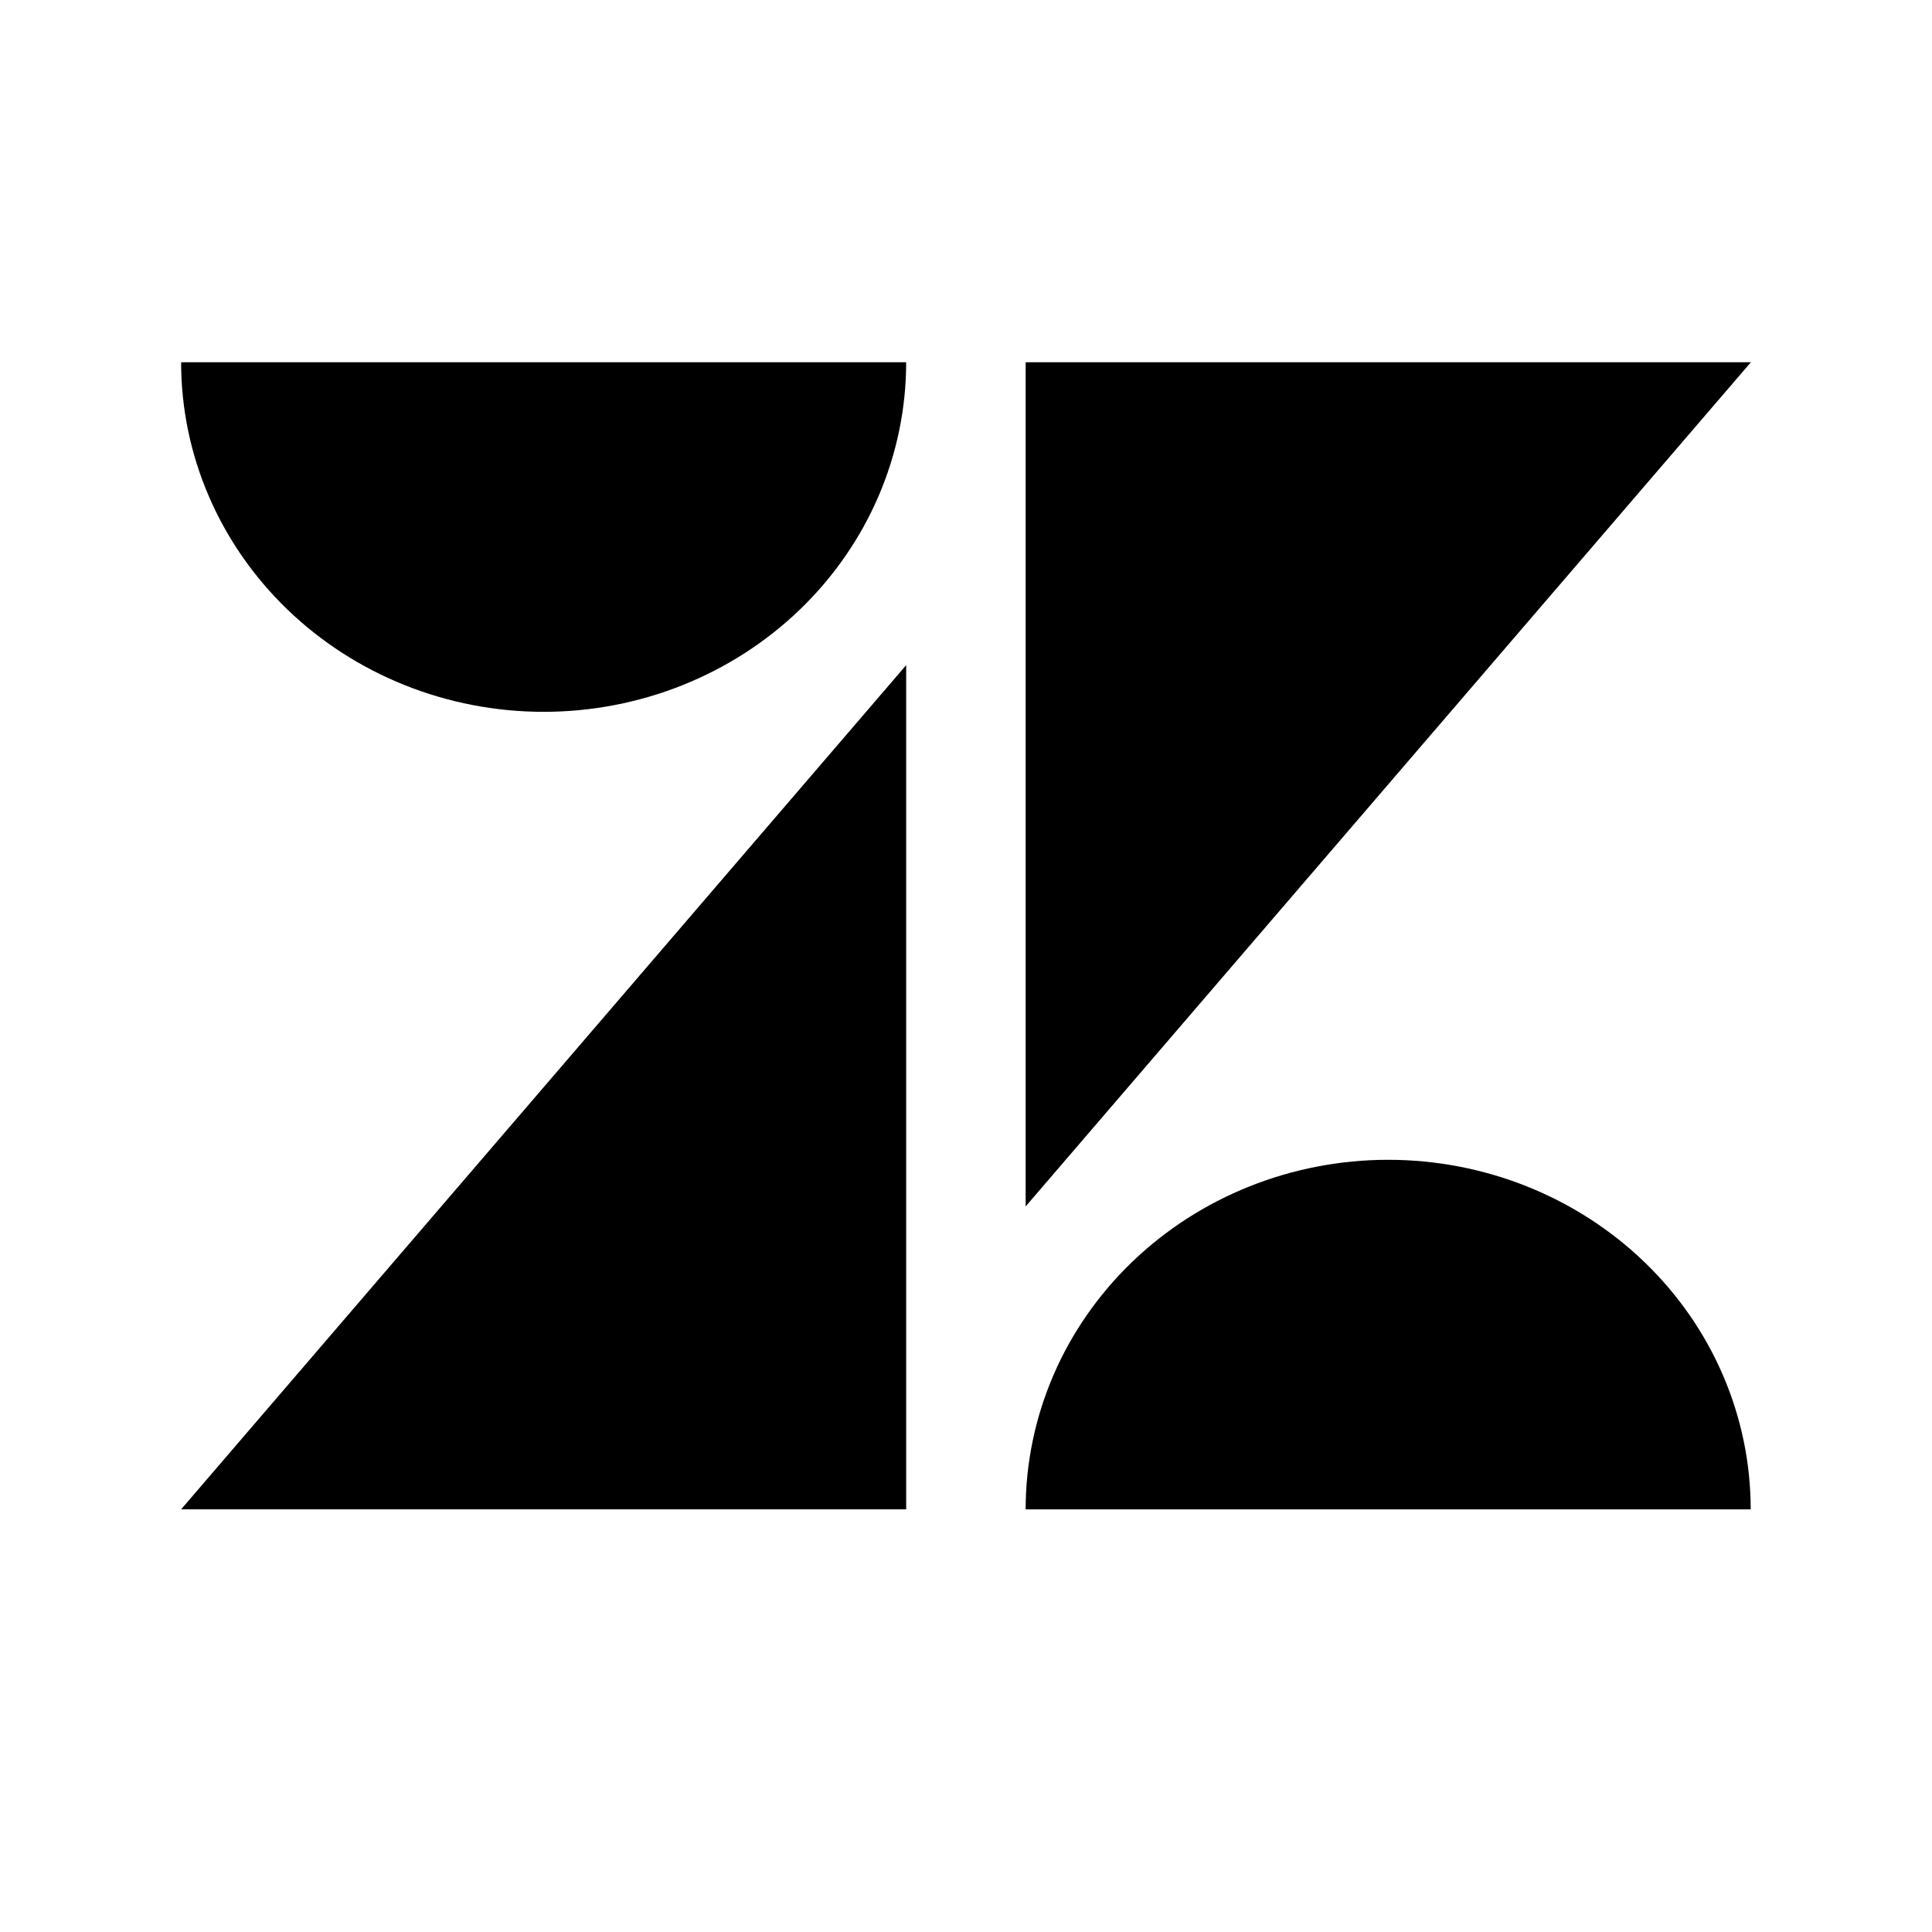 <svg width="32" height="32" viewBox="0 0 32 32" fill="none" xmlns="http://www.w3.org/2000/svg">
<g clip-path="url(#clip0_121_55)">
<path d="M15.009 11.017V24.999H3L15.009 11.017ZM15.009 6C15.009 7.536 14.377 9.008 13.251 10.094C12.125 11.18 10.597 11.79 9.005 11.79C7.412 11.79 5.885 11.18 4.759 10.094C3.633 9.008 3 7.536 3 6H15.009ZM16.988 25C16.988 23.464 17.621 21.991 18.747 20.906C19.873 19.82 21.4 19.21 22.993 19.21C24.585 19.21 26.113 19.82 27.239 20.906C28.365 21.991 28.997 23.464 28.997 25H16.988ZM16.988 19.983V6H29L16.988 19.982V19.983Z" fill="black"/>
</g>
<defs>
<clipPath id="clip0_121_55">
<rect width="26" height="19" fill="white" transform="translate(3 6)"/>
</clipPath>
</defs>
</svg>
